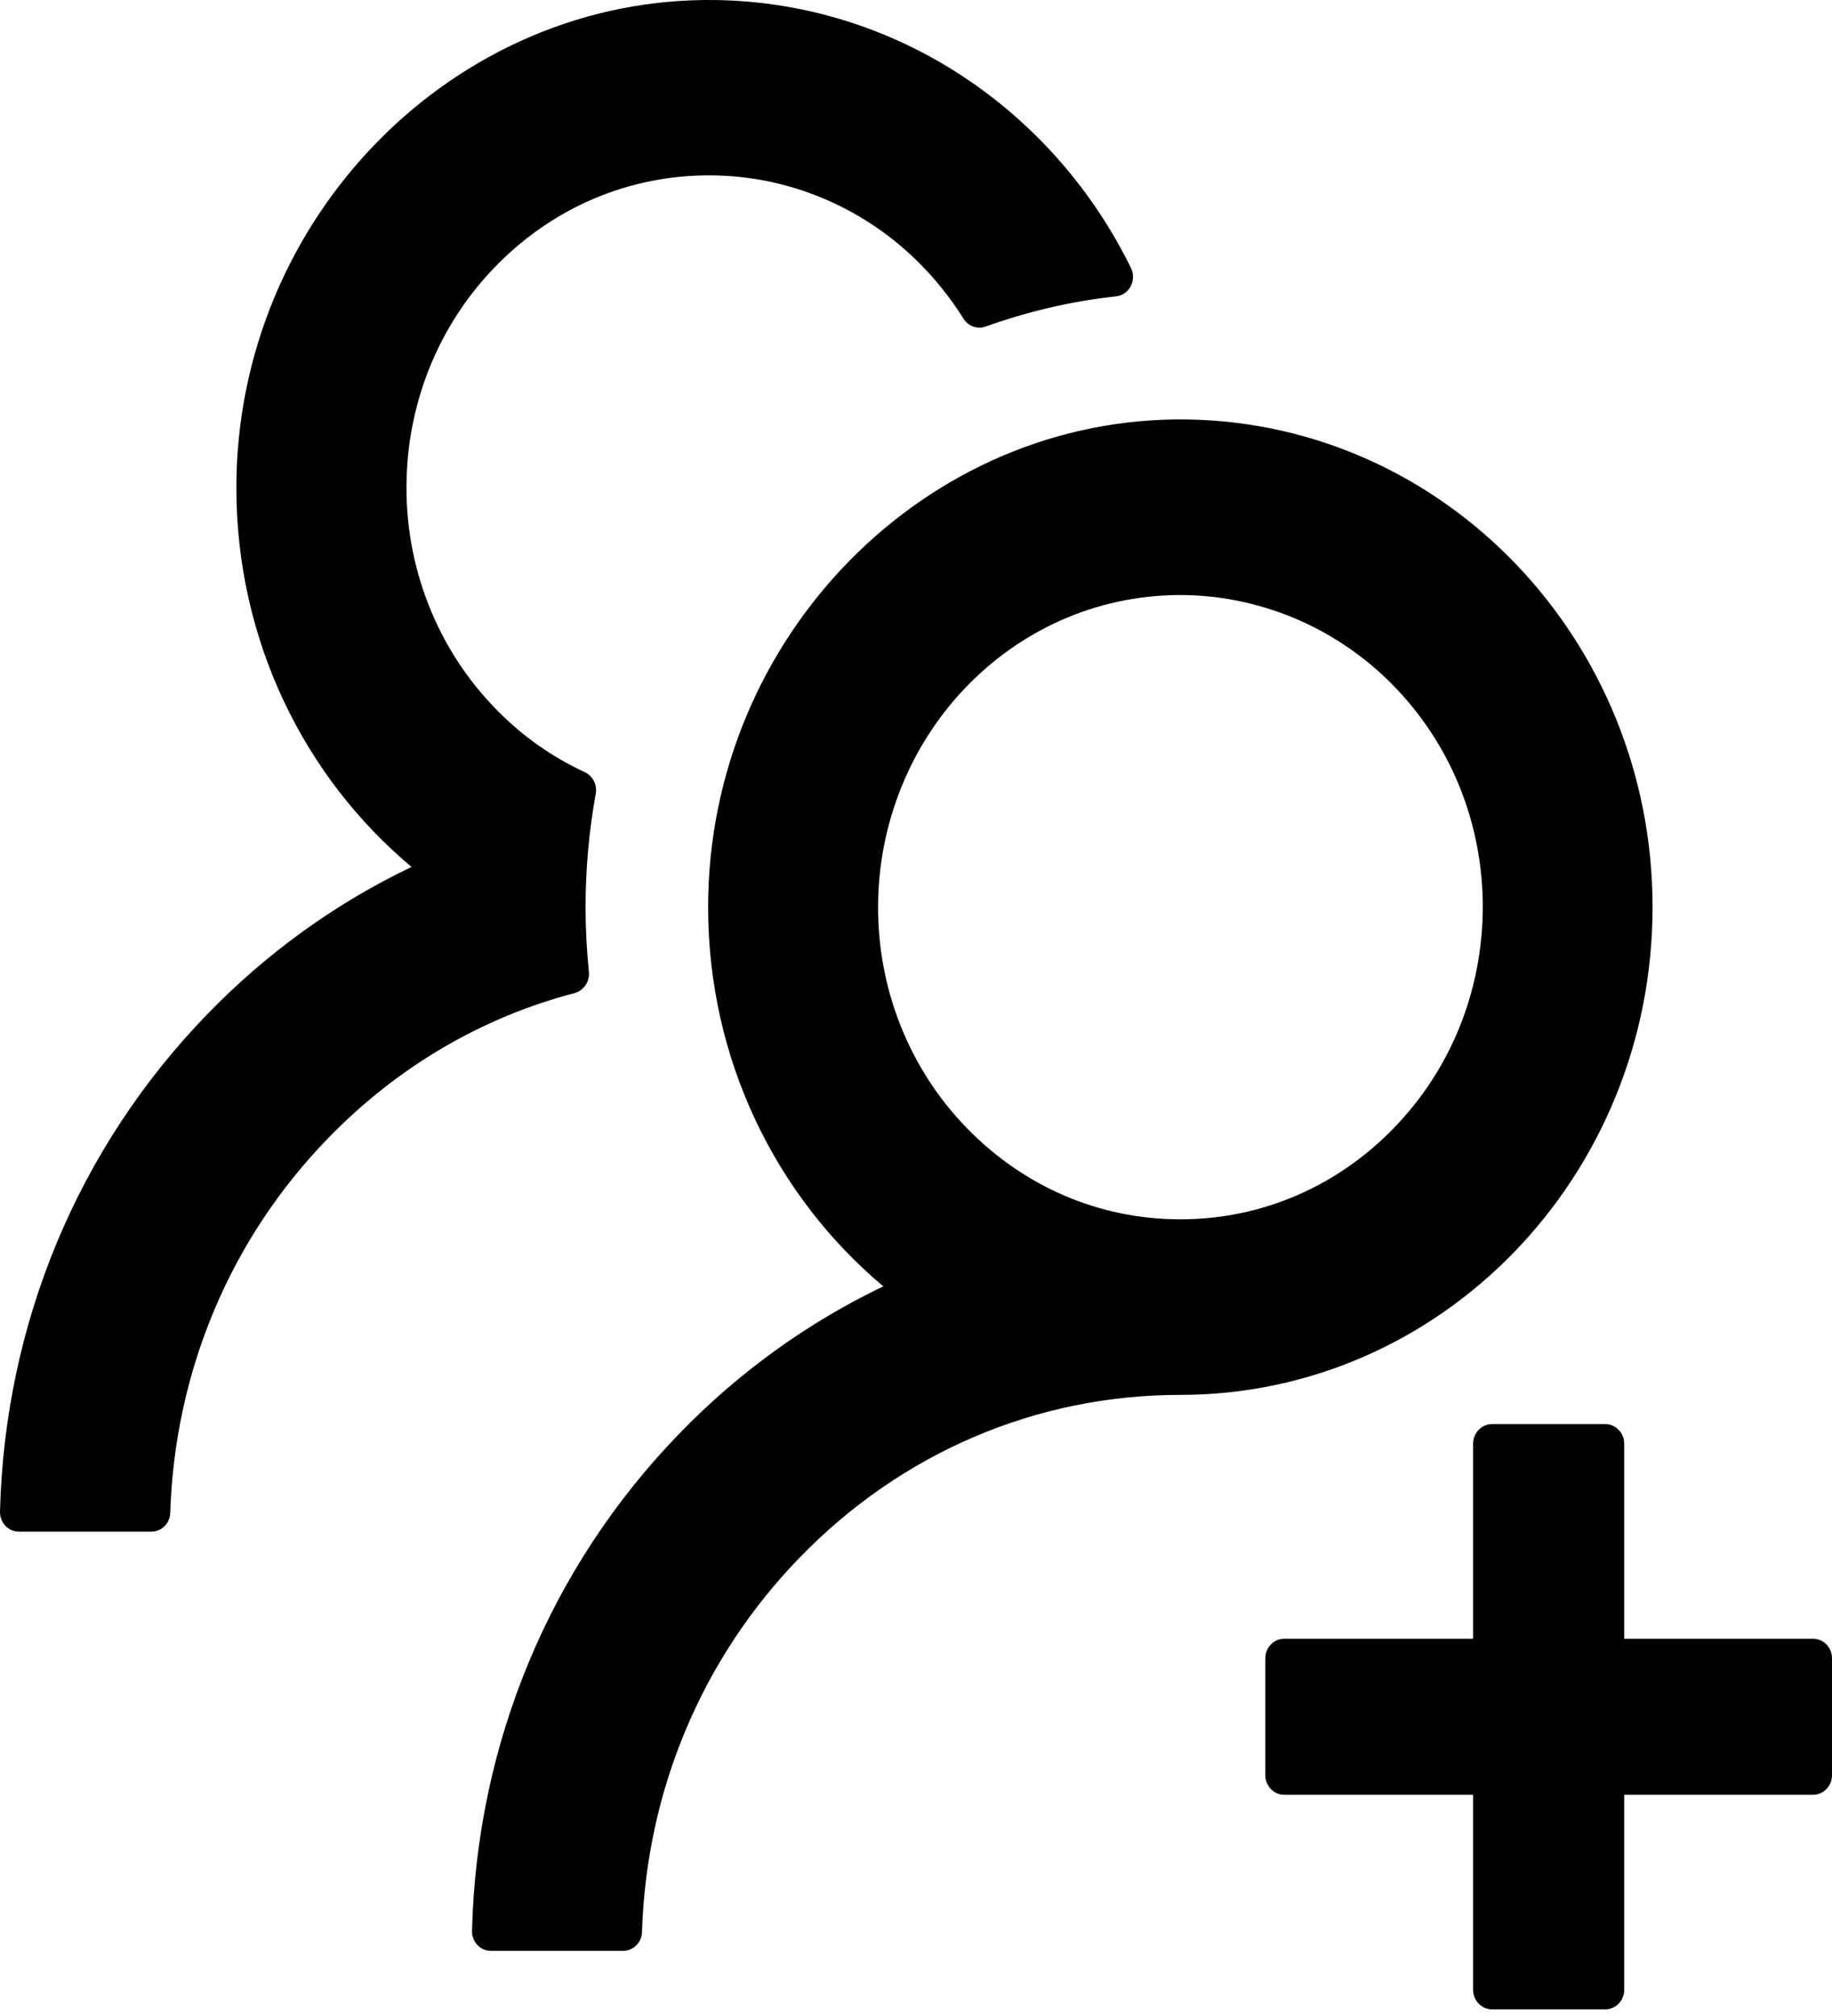 <svg width="40" height="44" viewBox="0 0 40 44" fill="none" xmlns="http://www.w3.org/2000/svg">
<path d="M39.588 35.766H35.463V31.508C35.463 31.274 35.278 31.082 35.051 31.082H32.576C32.35 31.082 32.164 31.274 32.164 31.508V35.766H28.04C27.813 35.766 27.627 35.957 27.627 36.192V38.746C27.627 38.98 27.813 39.172 28.04 39.172H32.164V43.43C32.164 43.664 32.35 43.855 32.576 43.855H35.051C35.278 43.855 35.463 43.664 35.463 43.43V39.172H39.588C39.814 39.172 40 38.98 40 38.746V36.192C40 35.957 39.814 35.766 39.588 35.766ZM12.857 21.204C12.811 20.741 12.785 20.273 12.785 19.799C12.785 18.953 12.863 18.128 13.007 17.325C13.043 17.133 12.945 16.936 12.775 16.856C12.074 16.532 11.429 16.085 10.873 15.521C10.217 14.864 9.7 14.073 9.357 13.199C9.013 12.325 8.85 11.386 8.878 10.443C8.924 8.735 9.589 7.112 10.749 5.888C12.022 4.541 13.734 3.807 15.554 3.828C17.198 3.844 18.786 4.498 19.987 5.659C20.394 6.052 20.745 6.489 21.039 6.957C21.142 7.122 21.343 7.191 21.518 7.128C22.426 6.803 23.384 6.574 24.369 6.468C24.658 6.436 24.823 6.116 24.694 5.85C23.018 2.428 19.595 0.065 15.636 0.001C9.924 -0.089 5.161 4.749 5.161 10.646C5.161 13.988 6.65 16.968 8.986 18.921C7.346 19.704 5.836 20.784 4.526 22.136C1.701 25.047 0.103 28.89 0 32.993C-0.001 33.05 0.008 33.106 0.029 33.159C0.049 33.212 0.079 33.26 0.117 33.301C0.156 33.342 0.202 33.374 0.252 33.396C0.303 33.418 0.358 33.429 0.413 33.429H3.305C3.526 33.429 3.712 33.248 3.717 33.02C3.815 29.933 5.027 27.043 7.156 24.85C8.671 23.285 10.527 22.2 12.553 21.673C12.749 21.614 12.883 21.417 12.857 21.204ZM36.082 19.799C36.082 13.977 31.55 9.246 25.931 9.155C20.219 9.065 15.461 13.903 15.461 19.799C15.461 23.142 16.956 26.122 19.286 28.075C17.63 28.868 16.122 29.956 14.832 31.29C12.007 34.201 10.409 38.044 10.306 42.142C10.304 42.199 10.314 42.255 10.334 42.308C10.354 42.361 10.384 42.409 10.423 42.45C10.461 42.49 10.507 42.523 10.558 42.545C10.608 42.567 10.663 42.578 10.718 42.578H13.605C13.827 42.578 14.012 42.397 14.017 42.168C14.115 39.081 15.327 36.192 17.456 33.999C19.678 31.705 22.627 30.444 25.771 30.444C31.463 30.444 36.082 25.68 36.082 19.799ZM30.437 24.616C29.189 25.904 27.535 26.612 25.771 26.612C24.008 26.612 22.354 25.904 21.106 24.616C20.483 23.977 19.991 23.215 19.659 22.375C19.327 21.536 19.162 20.637 19.173 19.73C19.188 17.985 19.863 16.297 21.044 15.047C22.281 13.738 23.936 13.008 25.704 12.987C27.452 12.971 29.148 13.674 30.396 14.935C31.674 16.228 32.375 17.958 32.375 19.799C32.37 21.62 31.684 23.328 30.437 24.616Z" fill="black"/>
</svg>
